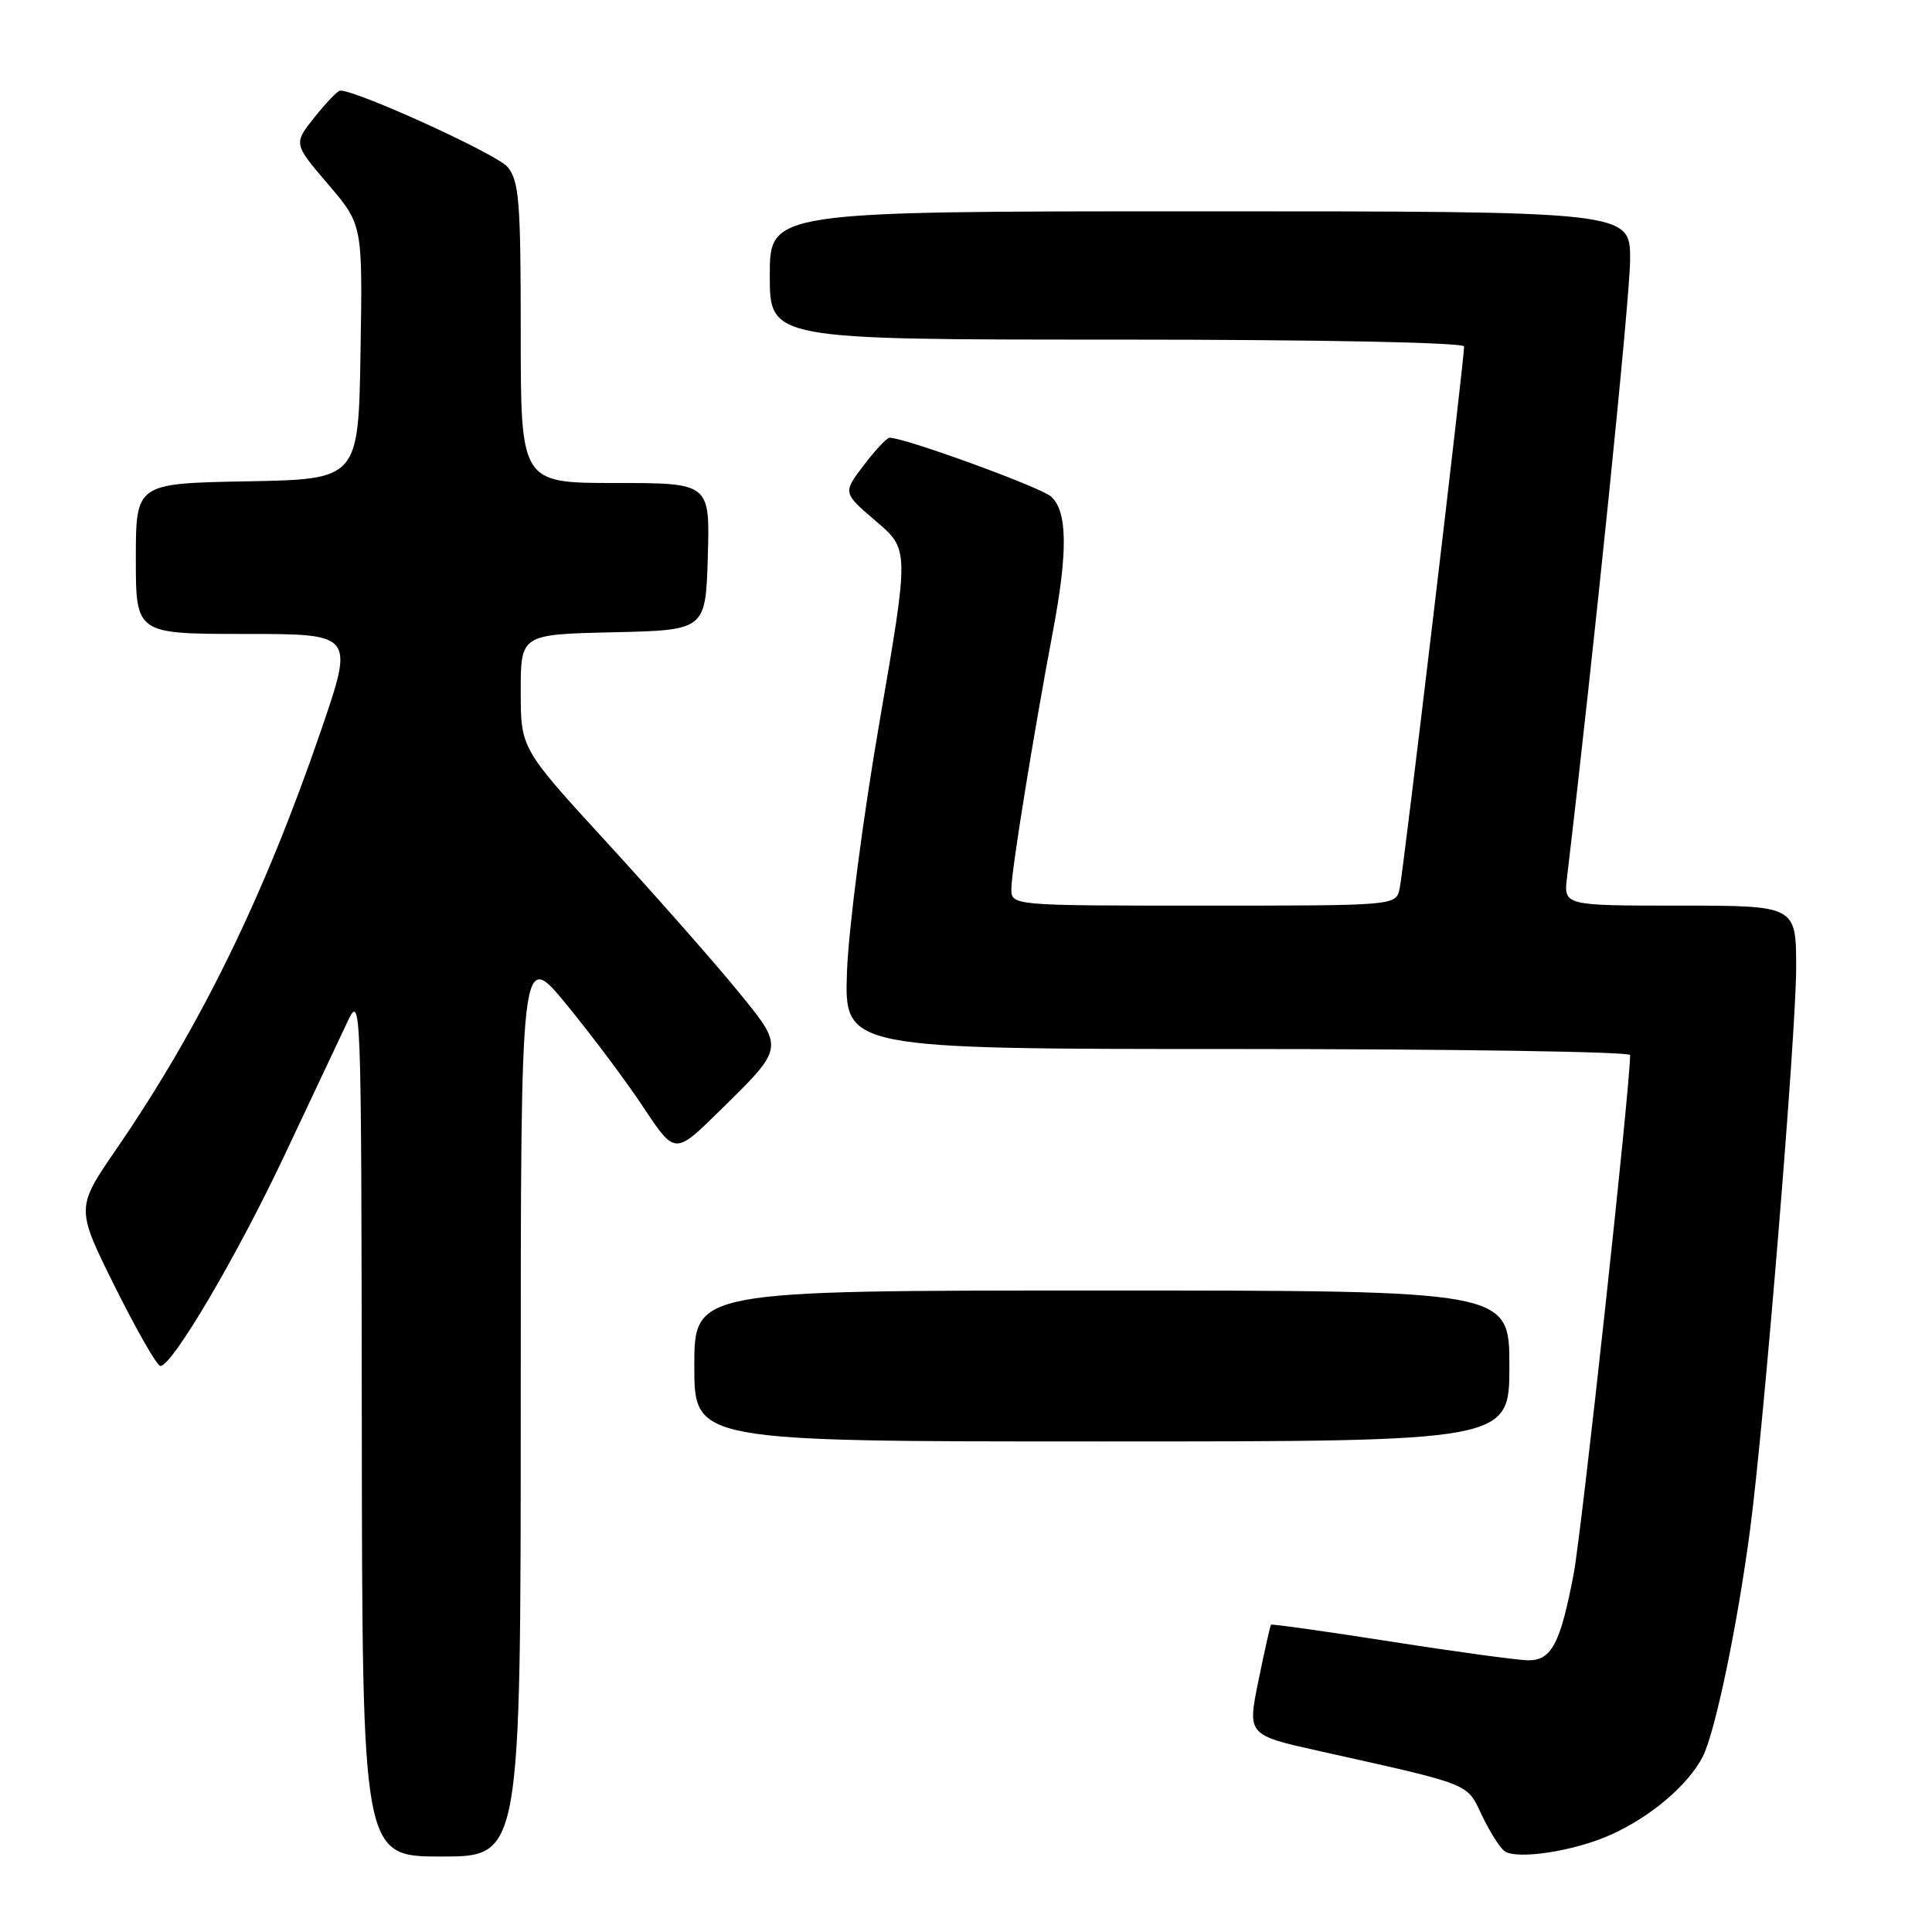 <?xml version="1.0" encoding="UTF-8" standalone="no"?>
<!DOCTYPE svg PUBLIC "-//W3C//DTD SVG 1.1//EN" "http://www.w3.org/Graphics/SVG/1.1/DTD/svg11.dtd" >
<svg xmlns="http://www.w3.org/2000/svg" xmlns:xlink="http://www.w3.org/1999/xlink" version="1.1" viewBox="0 0 256 256">
 <g >
 <path fill="currentColor"
d=" M 69.00 185.86 C 69.00 125.72 69.00 125.72 75.07 133.11 C 78.40 137.17 83.00 143.31 85.28 146.76 C 89.43 153.01 89.43 153.01 95.29 147.26 C 104.07 138.62 104.02 138.97 97.58 131.10 C 94.53 127.37 86.85 118.66 80.52 111.75 C 69.00 99.19 69.00 99.19 69.00 91.62 C 69.00 84.06 69.00 84.06 81.25 83.78 C 93.50 83.50 93.50 83.50 93.79 73.75 C 94.07 64.00 94.07 64.00 81.54 64.00 C 69.00 64.00 69.00 64.00 69.00 44.11 C 69.00 26.64 68.79 23.97 67.25 22.12 C 65.85 20.43 47.37 12.00 45.08 12.00 C 44.76 12.00 43.24 13.58 41.69 15.52 C 38.88 19.04 38.88 19.04 43.47 24.41 C 48.05 29.77 48.05 29.77 47.77 46.64 C 47.50 63.50 47.50 63.50 32.75 63.78 C 18.00 64.05 18.00 64.05 18.00 74.03 C 18.00 84.00 18.00 84.00 32.46 84.00 C 46.92 84.00 46.92 84.00 42.55 96.75 C 35.00 118.77 26.56 136.04 15.40 152.29 C 10.05 160.08 10.05 160.08 15.25 170.54 C 18.12 176.29 20.81 181.00 21.25 181.00 C 22.82 181.00 31.38 166.48 37.67 153.14 C 41.21 145.64 44.95 137.70 45.99 135.50 C 47.86 131.53 47.88 131.88 47.94 188.75 C 48.00 246.00 48.00 246.00 58.50 246.00 C 69.00 246.00 69.00 246.00 69.00 185.86 Z  M 213.34 243.16 C 218.65 240.80 223.65 236.58 225.61 232.79 C 227.26 229.59 230.22 215.41 231.92 202.50 C 233.77 188.40 238.00 136.81 238.00 128.26 C 238.00 120.00 238.00 120.00 222.60 120.00 C 207.19 120.00 207.19 120.00 207.64 116.25 C 211.18 86.46 216.00 39.32 216.00 34.38 C 216.00 28.00 216.00 28.00 159.00 28.00 C 102.00 28.00 102.00 28.00 102.00 36.50 C 102.00 45.00 102.00 45.00 148.00 45.00 C 174.79 45.00 194.00 45.38 194.00 45.91 C 194.00 47.79 185.94 115.60 185.46 117.75 C 184.96 120.00 184.96 120.00 159.48 120.00 C 134.00 120.00 134.00 120.00 134.01 117.75 C 134.01 115.43 136.91 97.51 139.52 83.64 C 141.52 73.03 141.44 67.69 139.25 65.78 C 137.79 64.52 119.90 58.00 117.87 58.00 C 117.52 58.00 115.98 59.64 114.45 61.65 C 111.67 65.30 111.67 65.30 116.07 69.06 C 120.48 72.82 120.48 72.82 116.54 95.66 C 114.34 108.38 112.44 123.04 112.23 128.75 C 111.87 139.00 111.87 139.00 163.94 139.00 C 192.57 139.00 216.00 139.36 216.00 139.80 C 216.00 144.04 209.58 203.01 208.51 208.60 C 206.76 217.76 205.59 220.00 202.55 220.00 C 201.24 220.00 193.07 218.89 184.39 217.53 C 175.71 216.17 168.52 215.16 168.41 215.28 C 168.31 215.40 167.56 218.74 166.75 222.70 C 165.28 229.90 165.28 229.90 174.89 232.04 C 195.21 236.57 194.31 236.22 196.37 240.56 C 197.40 242.72 198.75 244.86 199.37 245.29 C 201.02 246.45 208.53 245.30 213.34 243.16 Z  M 200.00 181.00 C 200.00 171.00 200.00 171.00 146.00 171.00 C 92.00 171.00 92.00 171.00 92.00 181.00 C 92.00 191.00 92.00 191.00 146.00 191.00 C 200.00 191.00 200.00 191.00 200.00 181.00 Z "/>
</g>
</svg>